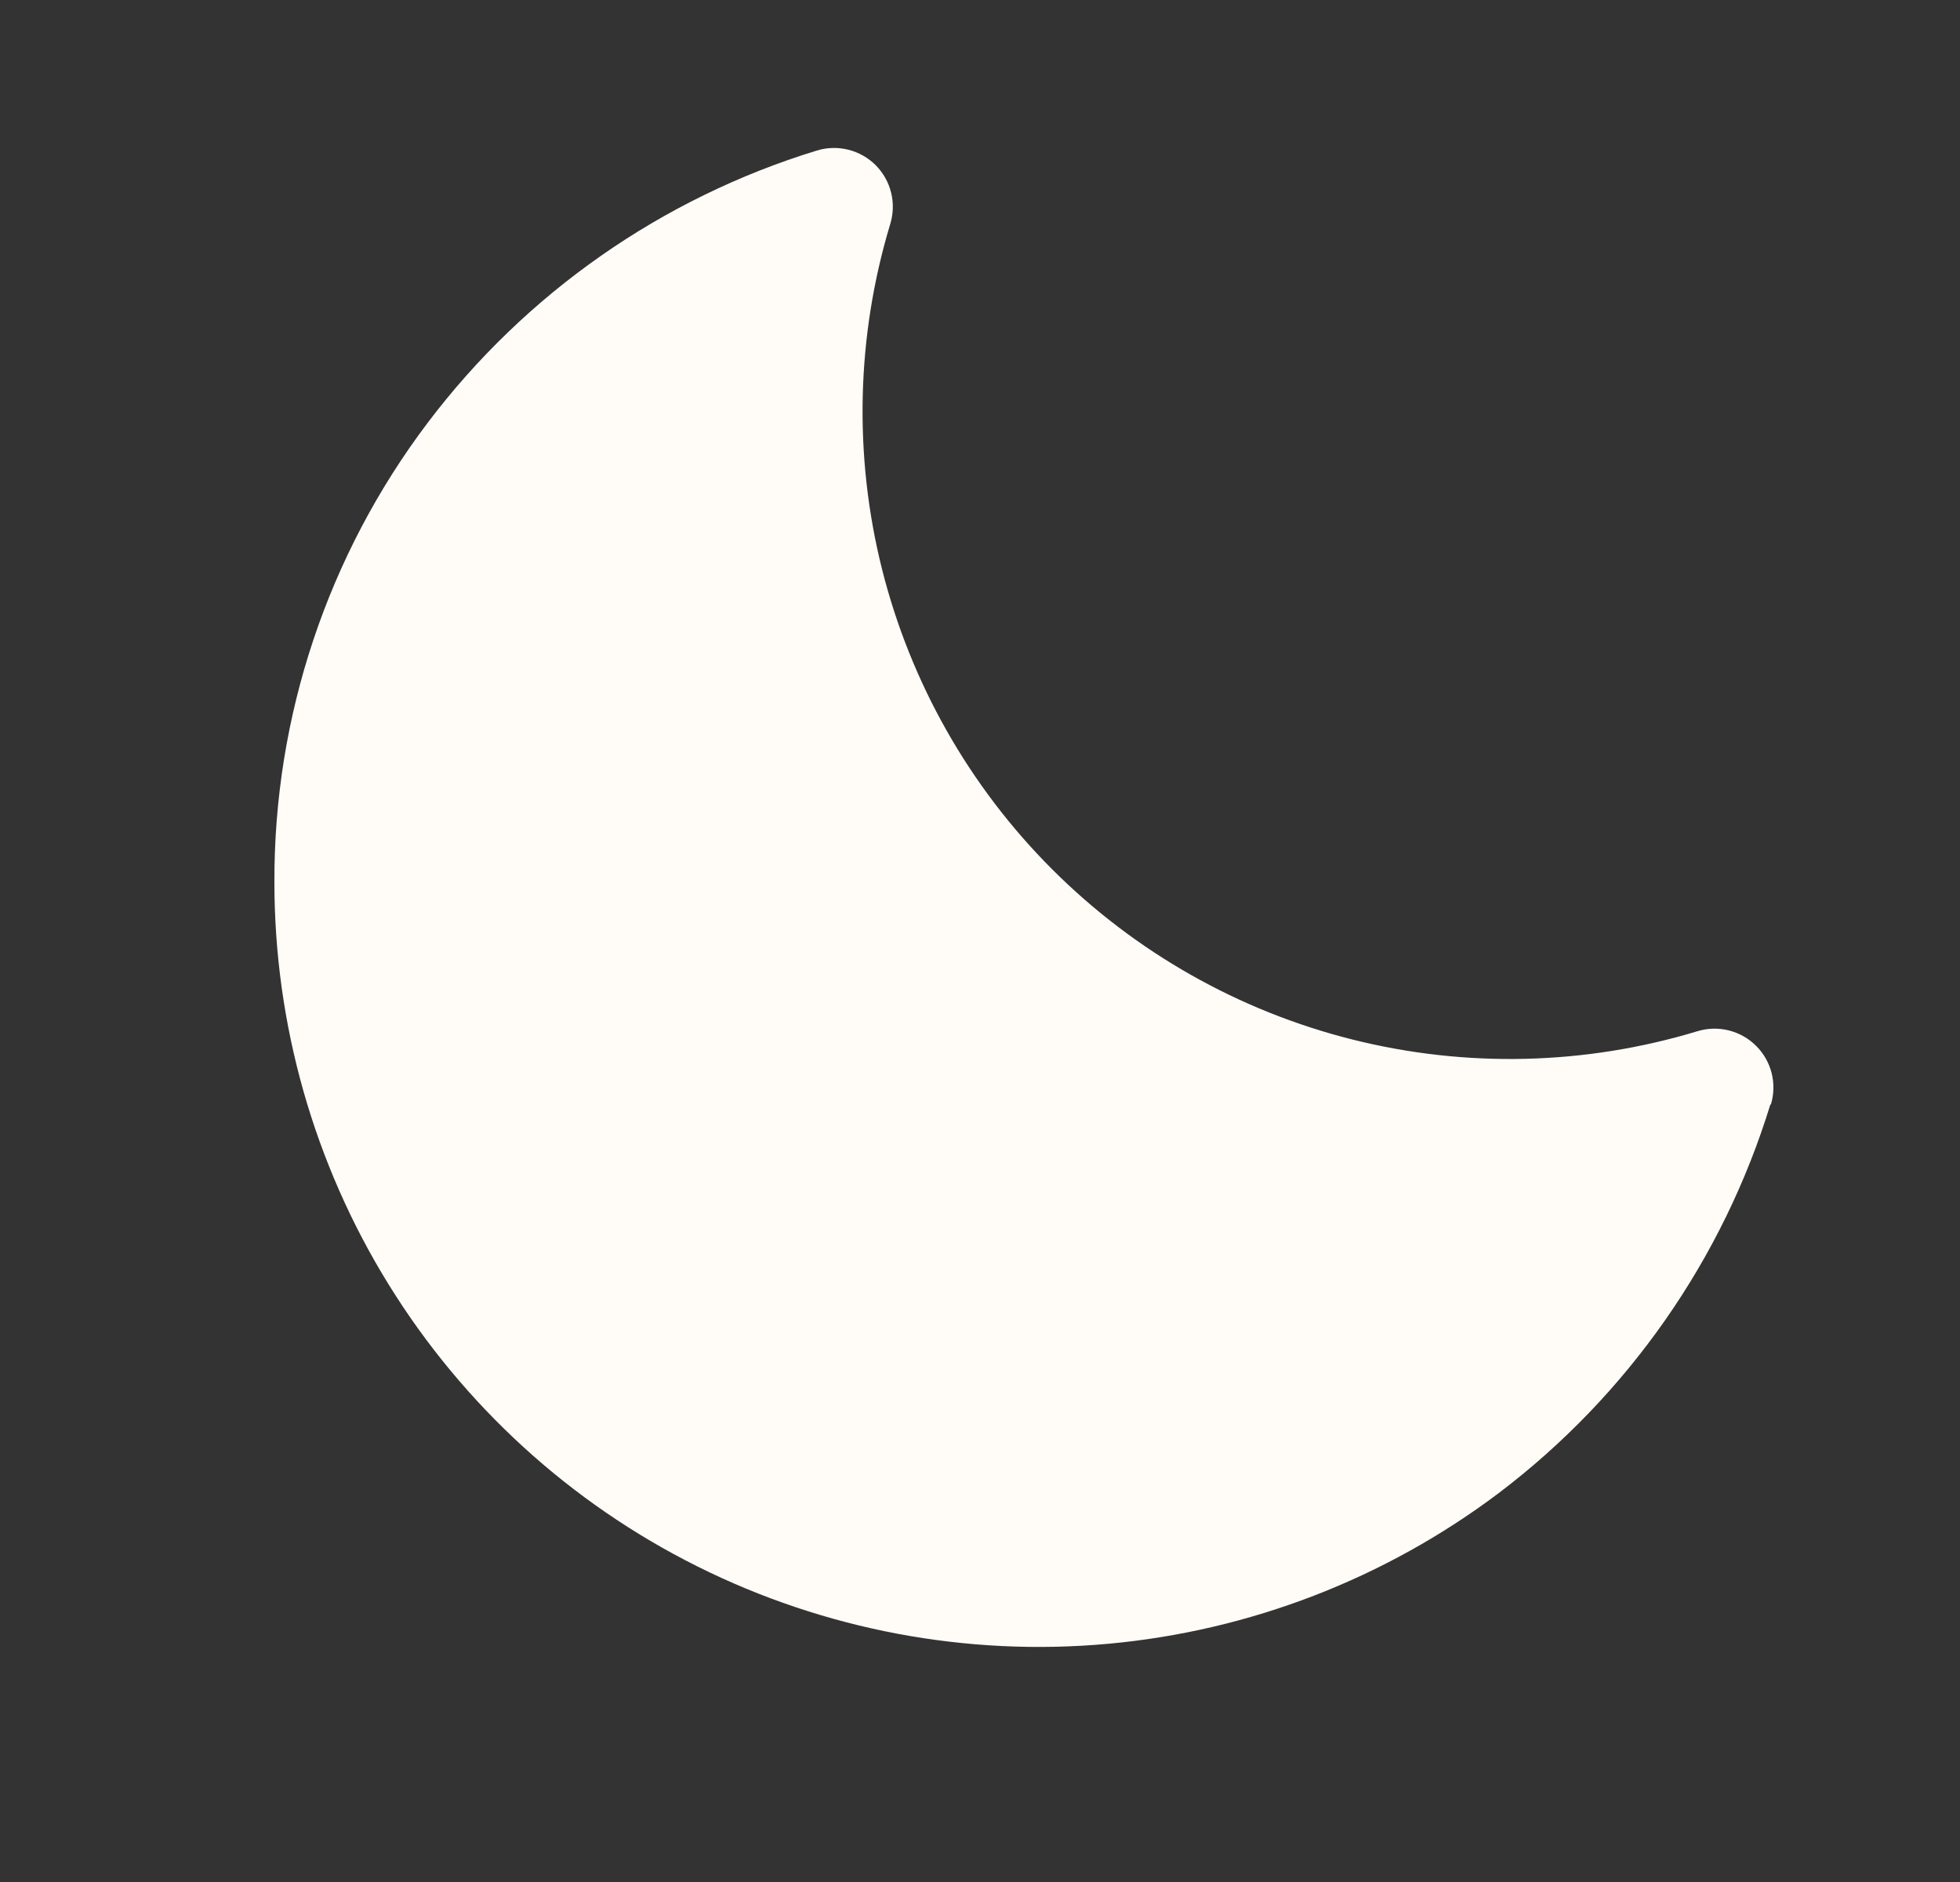 <svg width="25" height="24" viewBox="0 0 25 24" fill="none" xmlns="http://www.w3.org/2000/svg">
<rect x="0" y="0" width="25" height="24" fill="#333333" stroke="none"/>
<path d="M22.582 14.082C21.976 16.059 20.762 17.795 19.113 19.043C17.665 20.132 15.942 20.797 14.137 20.962C12.332 21.127 10.518 20.785 8.896 19.976C7.274 19.167 5.911 17.922 4.957 16.38C4.004 14.839 3.5 13.062 3.5 11.25C3.493 9.135 4.181 7.076 5.457 5.389C6.705 3.739 8.441 2.526 10.418 1.92C10.548 1.88 10.687 1.876 10.819 1.909C10.952 1.942 11.072 2.01 11.169 2.106C11.265 2.203 11.334 2.324 11.366 2.456C11.399 2.588 11.395 2.727 11.355 2.857C10.923 4.288 10.887 5.808 11.25 7.257C11.614 8.706 12.364 10.03 13.421 11.086C14.477 12.142 15.8 12.892 17.249 13.256C18.698 13.62 20.219 13.584 21.649 13.151C21.779 13.111 21.918 13.107 22.05 13.14C22.183 13.173 22.304 13.241 22.4 13.338C22.497 13.434 22.565 13.555 22.598 13.687C22.631 13.82 22.627 13.958 22.587 14.089L22.582 14.082Z" fill="#FFFBF7"/>
</svg>
